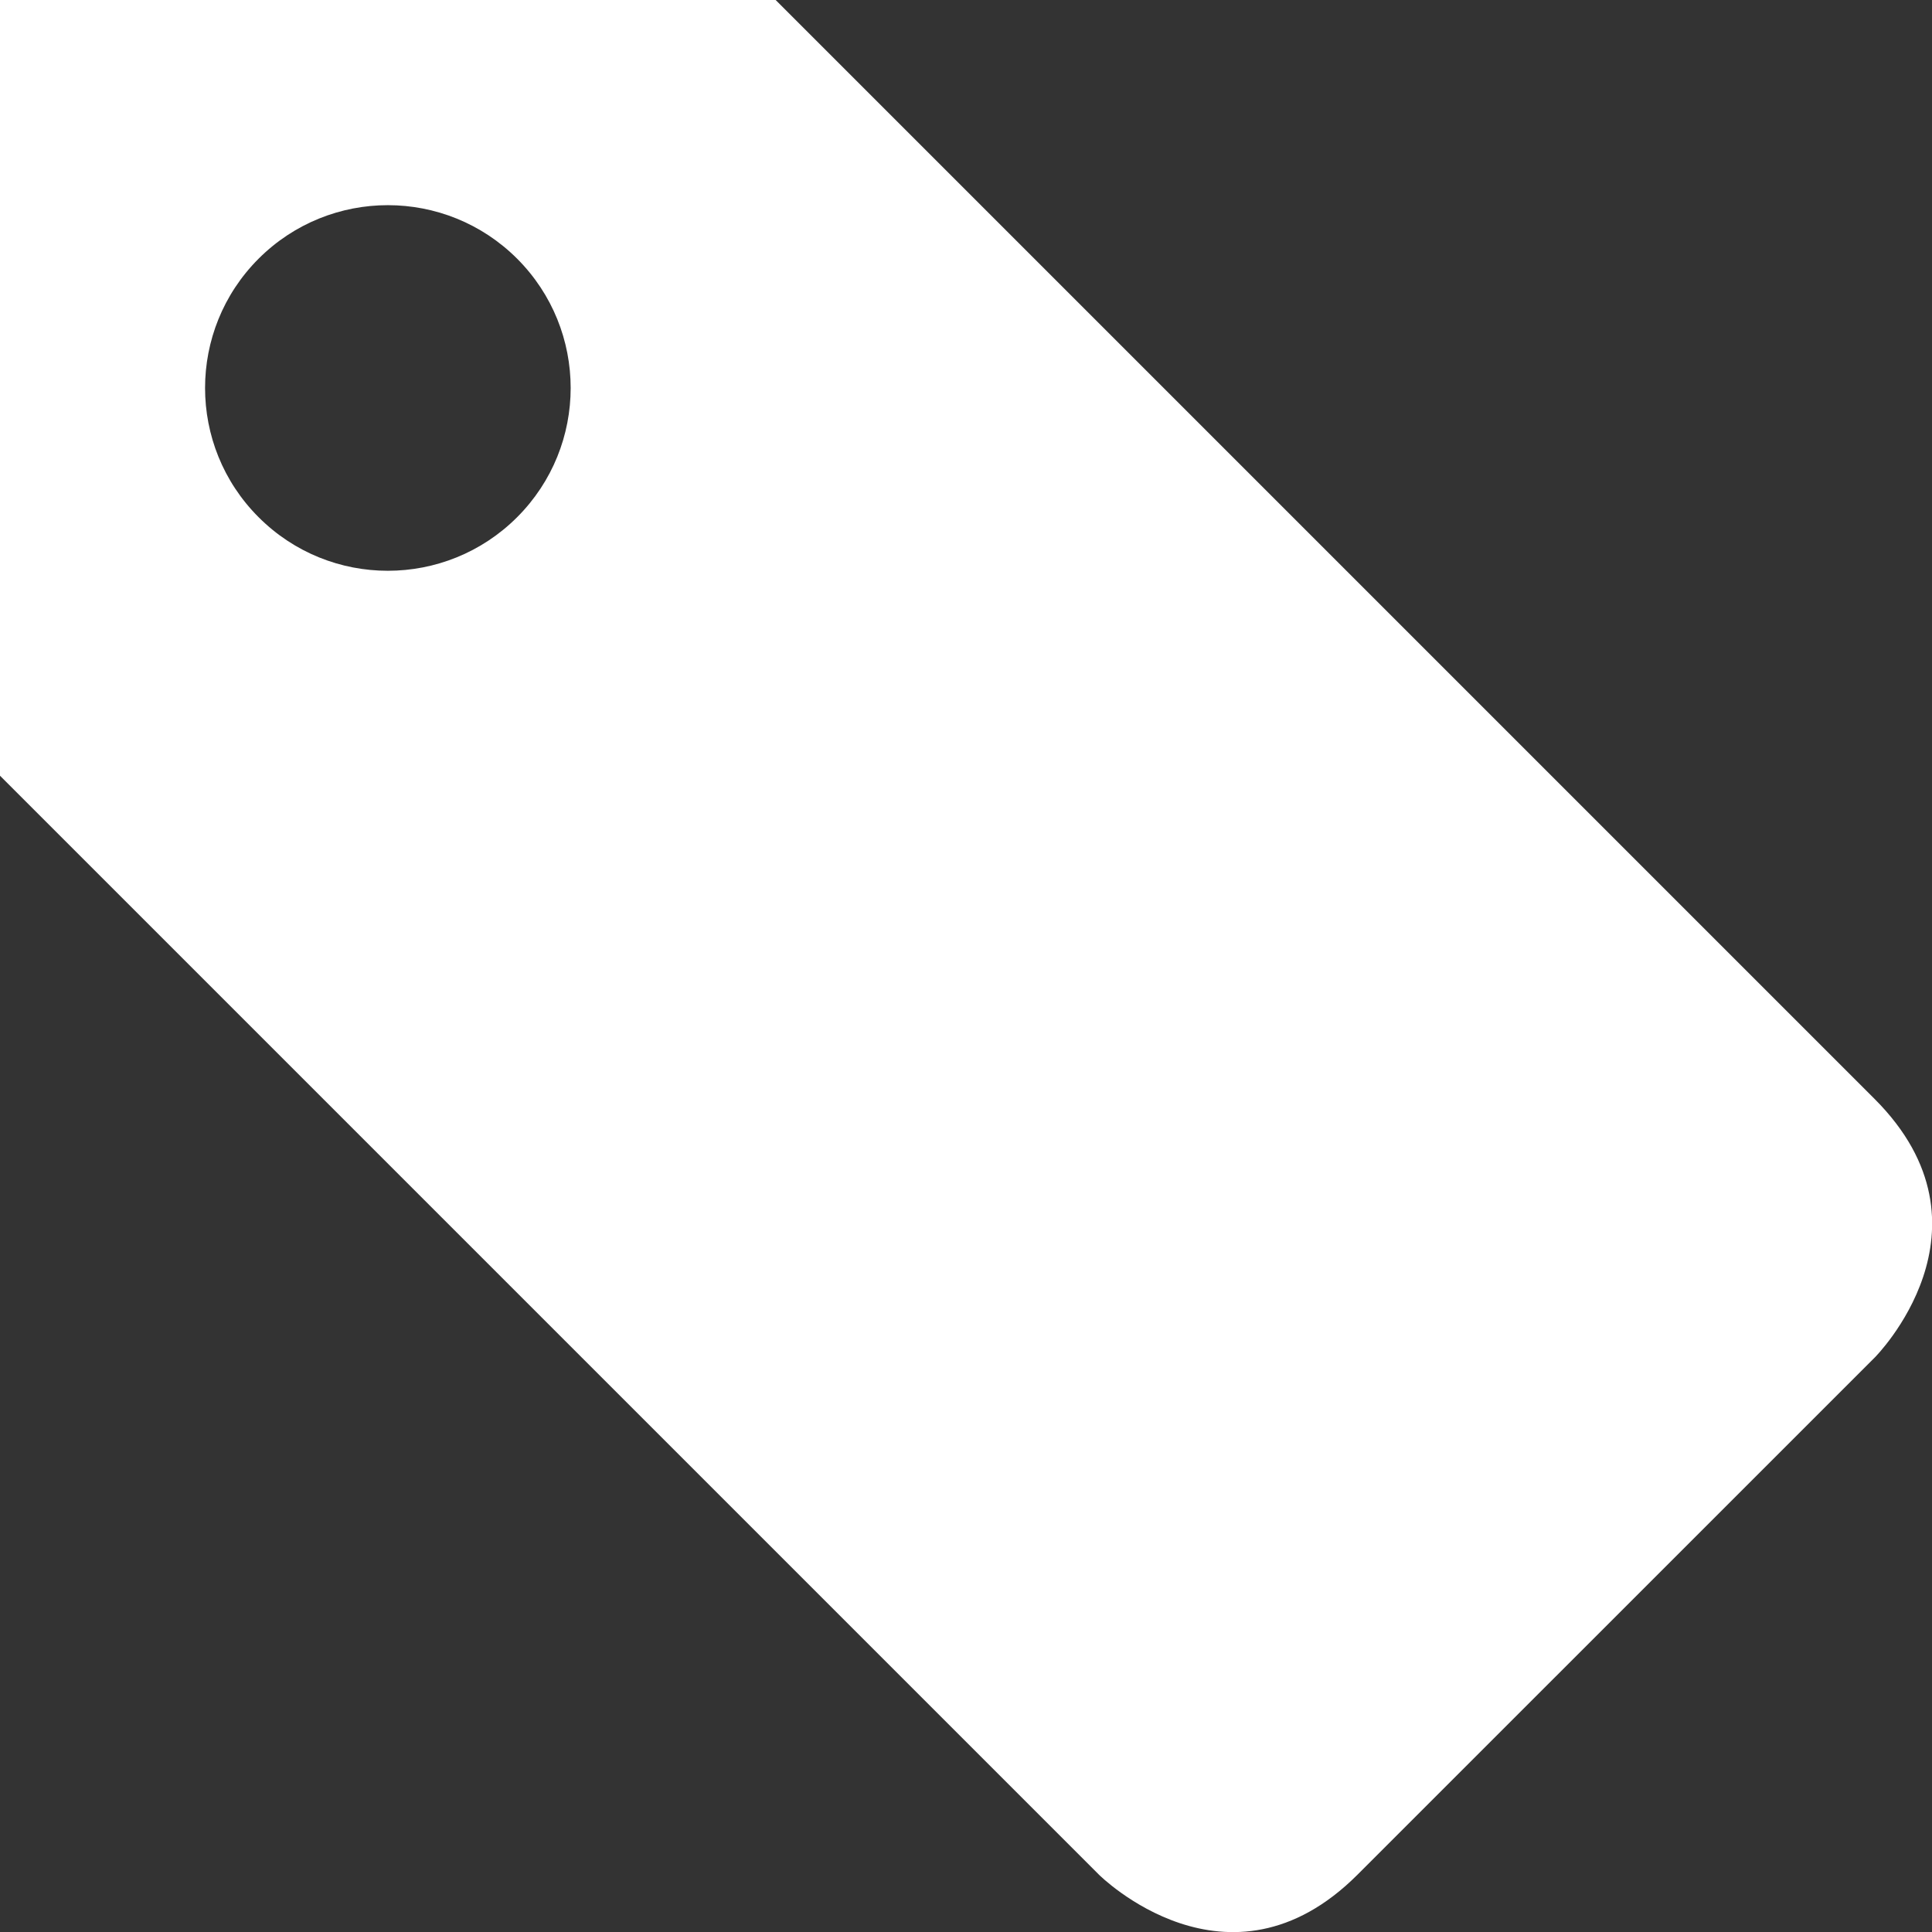 <?xml version="1.0" encoding="utf-8"?>
<!-- Generator: Adobe Illustrator 16.2.1, SVG Export Plug-In . SVG Version: 6.00 Build 0)  -->
<!DOCTYPE svg PUBLIC "-//W3C//DTD SVG 1.1//EN" "http://www.w3.org/Graphics/SVG/1.1/DTD/svg11.dtd">
<svg version="1.1" id="Layer_1" xmlns="http://www.w3.org/2000/svg" xmlns:xlink="http://www.w3.org/1999/xlink" x="0px" y="0px"
	 width="24.004px" height="24.006px" viewBox="0 0 24.004 24.006" enable-background="new 0 0 24.004 24.006" xml:space="preserve">
<rect x="0" y="0" width="24.004" height="24.006" fill="#333333" stroke="none"/>
<path fill="#FFFFFF" d="M23.292,13.655C21.686,12.048,9.637,0,9.637,0H0v9.638l13.654,13.654c0,0,1.606,1.605,3.212,0l6.426-6.425
	C23.292,16.867,24.898,15.263,23.292,13.655 M6.425,6.426c-0.887,0.887-2.325,0.888-3.212,0c-0.887-0.886-0.887-2.325,0-3.212
	c0.888-0.887,2.325-0.886,3.212,0C7.312,4.102,7.312,5.539,6.425,6.426"/>
</svg>
